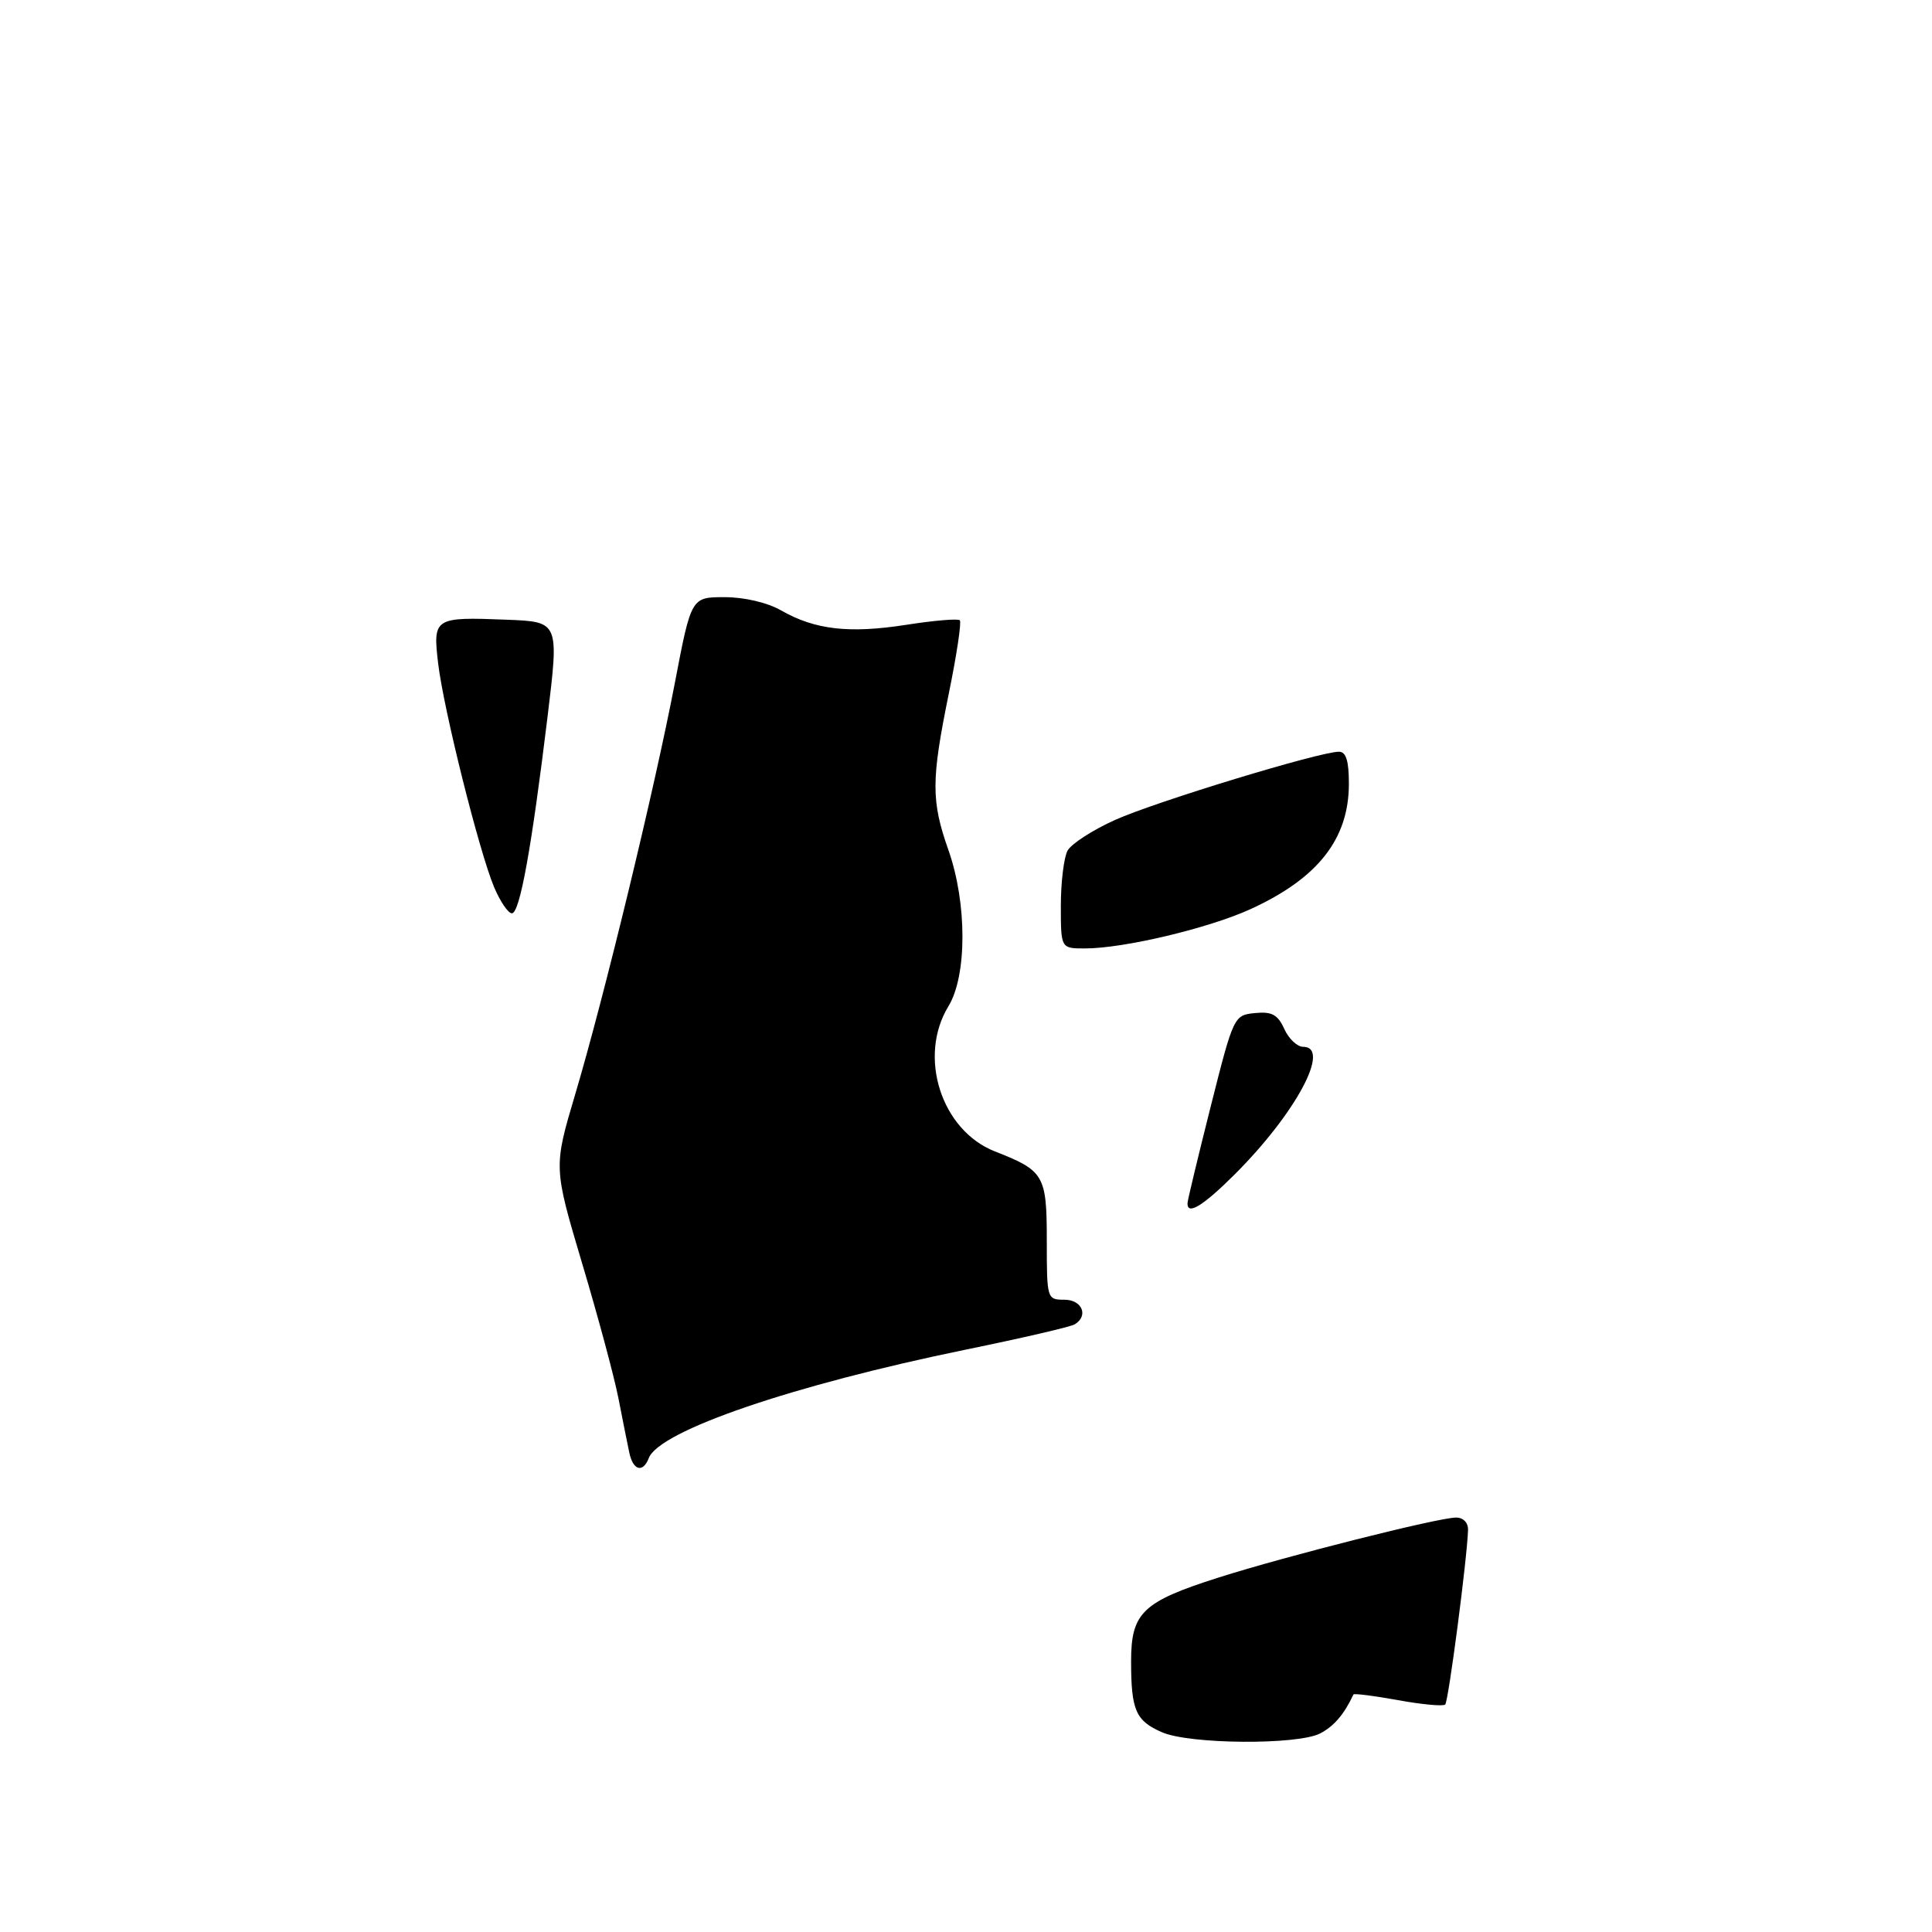 <?xml version="1.0" encoding="UTF-8" standalone="no"?>
<!DOCTYPE svg PUBLIC "-//W3C//DTD SVG 1.1//EN" "http://www.w3.org/Graphics/SVG/1.1/DTD/svg11.dtd" >
<svg xmlns="http://www.w3.org/2000/svg" xmlns:xlink="http://www.w3.org/1999/xlink" version="1.1" viewBox="0 0 275 275">
 <g >
 <path fill="currentColor"
d=" M 165.40 246.57 C 161.65 244.94 161.00 243.44 161.00 236.46 C 161.00 229.55 162.62 227.99 173.44 224.55 C 183.05 221.49 204.70 216.02 207.25 216.01 C 208.27 216.00 208.98 216.73 208.96 217.75 C 208.86 221.63 206.18 242.15 205.71 242.62 C 205.44 242.90 202.41 242.62 199.00 242.00 C 195.59 241.38 192.73 241.02 192.65 241.19 C 191.32 244.03 189.87 245.72 187.90 246.74 C 184.67 248.40 169.34 248.29 165.40 246.57 Z  M 89.57 206.75 C 89.31 205.51 88.61 202.03 88.02 199.00 C 87.43 195.97 85.11 187.35 82.86 179.83 C 78.79 166.15 78.79 166.15 81.86 155.81 C 85.98 141.96 93.15 112.37 96.05 97.25 C 98.39 85.00 98.39 85.00 103.14 85.00 C 105.96 85.00 109.23 85.77 111.19 86.89 C 116.00 89.64 120.85 90.20 128.97 88.94 C 132.92 88.32 136.37 88.03 136.62 88.29 C 136.88 88.54 136.17 93.27 135.04 98.78 C 132.54 111.07 132.53 113.99 135.00 121.00 C 137.66 128.55 137.66 138.87 135.00 143.23 C 130.62 150.41 133.98 160.89 141.61 163.89 C 148.64 166.64 149.00 167.27 149.00 176.62 C 149.00 184.89 149.03 185.00 151.50 185.00 C 154.02 185.00 154.98 187.27 152.99 188.50 C 152.44 188.85 145.46 190.47 137.49 192.10 C 112.83 197.16 93.84 203.66 92.35 207.54 C 91.51 209.71 90.10 209.31 89.57 206.75 Z  M 169.03 171.25 C 169.04 170.84 170.53 164.65 172.33 157.50 C 175.58 144.62 175.64 144.50 178.62 144.20 C 181.03 143.96 181.87 144.41 182.80 146.45 C 183.43 147.85 184.64 149.00 185.48 149.00 C 189.52 149.00 184.46 158.45 175.77 167.14 C 171.24 171.66 168.96 173.05 169.03 171.25 Z  M 151.00 128.93 C 151.00 125.60 151.43 122.07 151.95 121.09 C 152.47 120.12 155.53 118.14 158.74 116.70 C 164.53 114.10 187.84 107.00 190.58 107.00 C 191.60 107.00 192.00 108.29 192.00 111.55 C 192.00 119.41 187.61 125.01 177.99 129.41 C 172.03 132.13 159.96 135.00 154.43 135.00 C 151.00 135.00 151.00 135.00 151.00 128.93 Z  M 70.32 126.25 C 68.18 121.13 63.13 100.94 62.36 94.39 C 61.60 87.93 61.82 87.80 72.13 88.21 C 79.58 88.50 79.58 88.50 77.94 102.00 C 75.66 120.75 73.99 130.00 72.86 130.00 C 72.33 130.00 71.19 128.31 70.32 126.25 Z "/>
</g>
</svg>